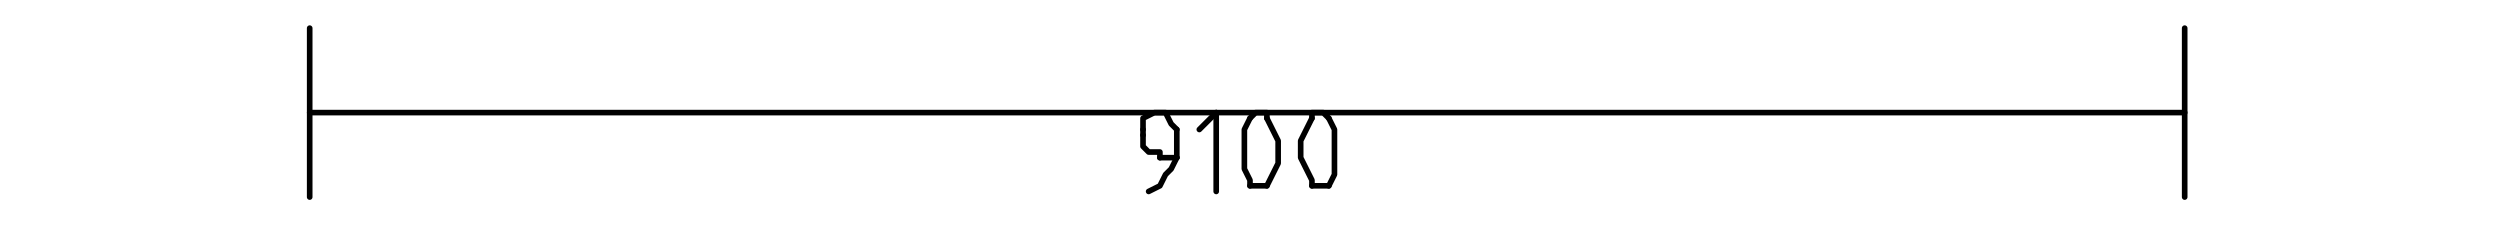 <?xml version="1.0" encoding="UTF-8" standalone="no"?>
<svg width="156.633mm" height="14.111mm"
 viewBox="0 0 444 40"
 xmlns="http://www.w3.org/2000/svg" xmlns:xlink="http://www.w3.org/1999/xlink"  version="1.2" baseProfile="tiny">
<title>Qt Svg Document</title>
<desc>Generated with Qt</desc>
<defs>
</defs>
<g fill="none" stroke="black" stroke-width="1" fill-rule="evenodd" stroke-linecap="square" stroke-linejoin="bevel" >

<g fill="#ffffff" fill-opacity="1" stroke="none" transform="matrix(1,0,0,1,0,0)"
font-family="Open Sans" font-size="10" font-weight="400" font-style="normal" 
>
<path vector-effect="non-scaling-stroke" fill-rule="evenodd" d="M0,0 L444,0 L444,40 L0,40 L0,0"/>
</g>

<g fill="none" stroke="#000000" stroke-opacity="1" stroke-width="1" stroke-linecap="round" stroke-linejoin="round" transform="matrix(1,0,0,1,0,0)"
font-family="Open Sans" font-size="10" font-weight="400" font-style="normal" 
>
<polyline fill="none" vector-effect="non-scaling-stroke" points="55,5 55,35 " />
<polyline fill="none" vector-effect="non-scaling-stroke" points="209,28 206,28 " />
<polyline fill="none" vector-effect="non-scaling-stroke" points="203,24 203,26 204,27 206,27 206,28 " />
<polyline fill="none" vector-effect="non-scaling-stroke" points="203,24 203,23 " />
<polyline fill="none" vector-effect="non-scaling-stroke" points="209,23 208,22 207,20 206,20 205,20 203,21 203,23 " />
<polyline fill="none" vector-effect="non-scaling-stroke" points="209,23 209,28 " />
<polyline fill="none" vector-effect="non-scaling-stroke" points="204,34 206,33 207,31 208,30 209,28 " />
<polyline fill="none" vector-effect="non-scaling-stroke" points="213,23 216,20 " />
<polyline fill="none" vector-effect="non-scaling-stroke" points="216,20 216,34 " />
<polyline fill="none" vector-effect="non-scaling-stroke" points="225,21 225,20 224,20 223,20 222,21 " />
<polyline fill="none" vector-effect="non-scaling-stroke" points="222,21 221,23 221,25 221,27 221,28 221,30 222,32 222,33 " />
<polyline fill="none" vector-effect="non-scaling-stroke" points="222,33 223,33 224,33 225,33 " />
<polyline fill="none" vector-effect="non-scaling-stroke" points="225,33 226,31 227,29 227,27 227,25 226,23 225,21 " />
<polyline fill="none" vector-effect="non-scaling-stroke" points="236,21 235,20 234,20 233,20 233,21 " />
<polyline fill="none" vector-effect="non-scaling-stroke" points="233,21 232,23 231,25 231,27 231,28 232,30 233,32 233,33 " />
<polyline fill="none" vector-effect="non-scaling-stroke" points="233,33 233,33 234,33 235,33 236,33 " />
<polyline fill="none" vector-effect="non-scaling-stroke" points="236,33 237,31 237,29 237,27 237,25 237,23 236,21 " />
<polyline fill="none" vector-effect="non-scaling-stroke" points="55,20 388,20 " />
<polyline fill="none" vector-effect="non-scaling-stroke" points="388,5 388,35 " />
</g>
</g>
</svg>
